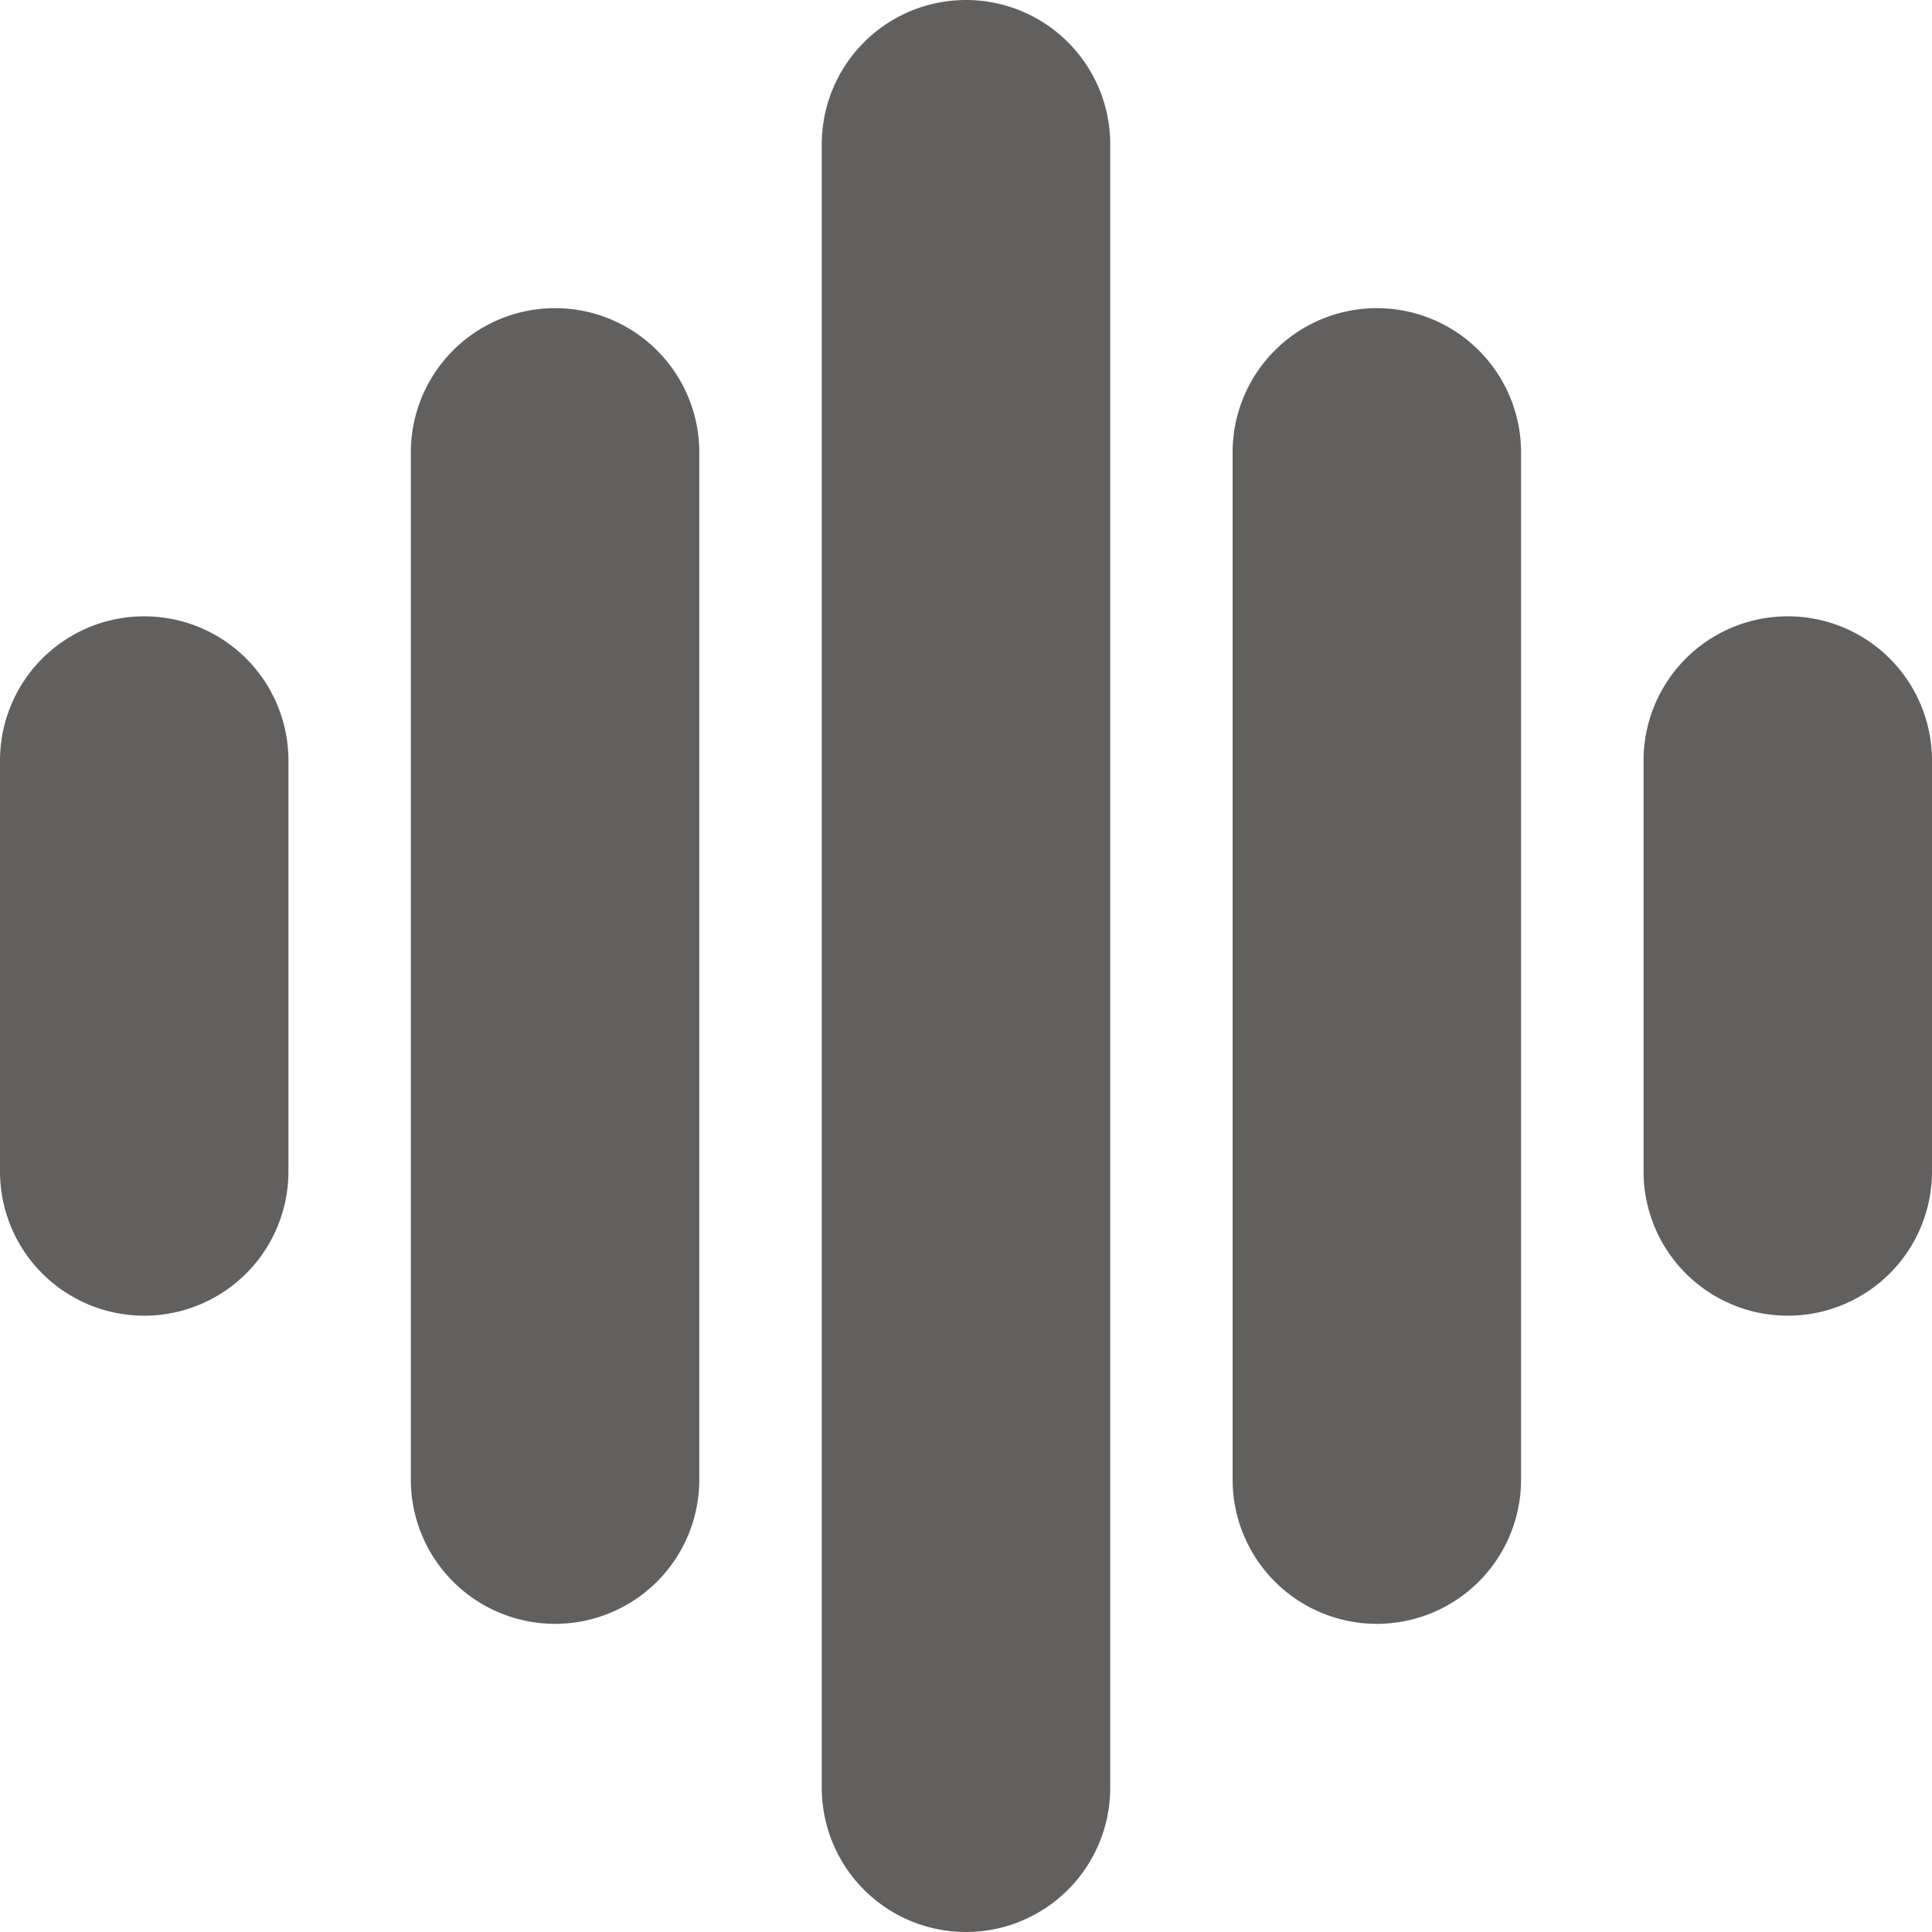 <svg id="sound-waves" xmlns="http://www.w3.org/2000/svg" width="20" height="20" viewBox="0 0 20 20">
  <path id="パス_1229" data-name="パス 1229" d="M2.986,164.821a1.493,1.493,0,1,0-2.986,0v4.254a1.493,1.493,0,1,0,2.986,0Z" transform="translate(0 -156.948)" fill="#625f5f" fill-rule="evenodd"/>
  <path id="パス_1230" data-name="パス 1230" d="M111.87,83.154a1.493,1.493,0,0,0-2.986,0V93.788a1.493,1.493,0,1,0,2.986,0Z" transform="translate(-104.631 -78.471)" fill="#625f5f" fill-rule="evenodd"/>
  <path id="パス_1231" data-name="パス 1231" d="M220.76,1.486a1.493,1.493,0,1,0-2.986,0V18.5a1.493,1.493,0,1,0,2.986,0Z" transform="translate(-209.267 0.007)" fill="#625f5f" fill-rule="evenodd"/>
  <path id="パス_1232" data-name="パス 1232" d="M329.651,83.154a1.493,1.493,0,0,0-2.986,0V93.788a1.493,1.493,0,1,0,2.986,0Z" transform="translate(-313.905 -78.471)" fill="#625f5f" fill-rule="evenodd"/>
  <path id="パス_1233" data-name="パス 1233" d="M438.541,164.821a1.493,1.493,0,1,0-2.986,0v4.254a1.493,1.493,0,1,0,2.986,0Z" transform="translate(-418.541 -156.948)" fill="#625f5f" fill-rule="evenodd"/>
</svg>
